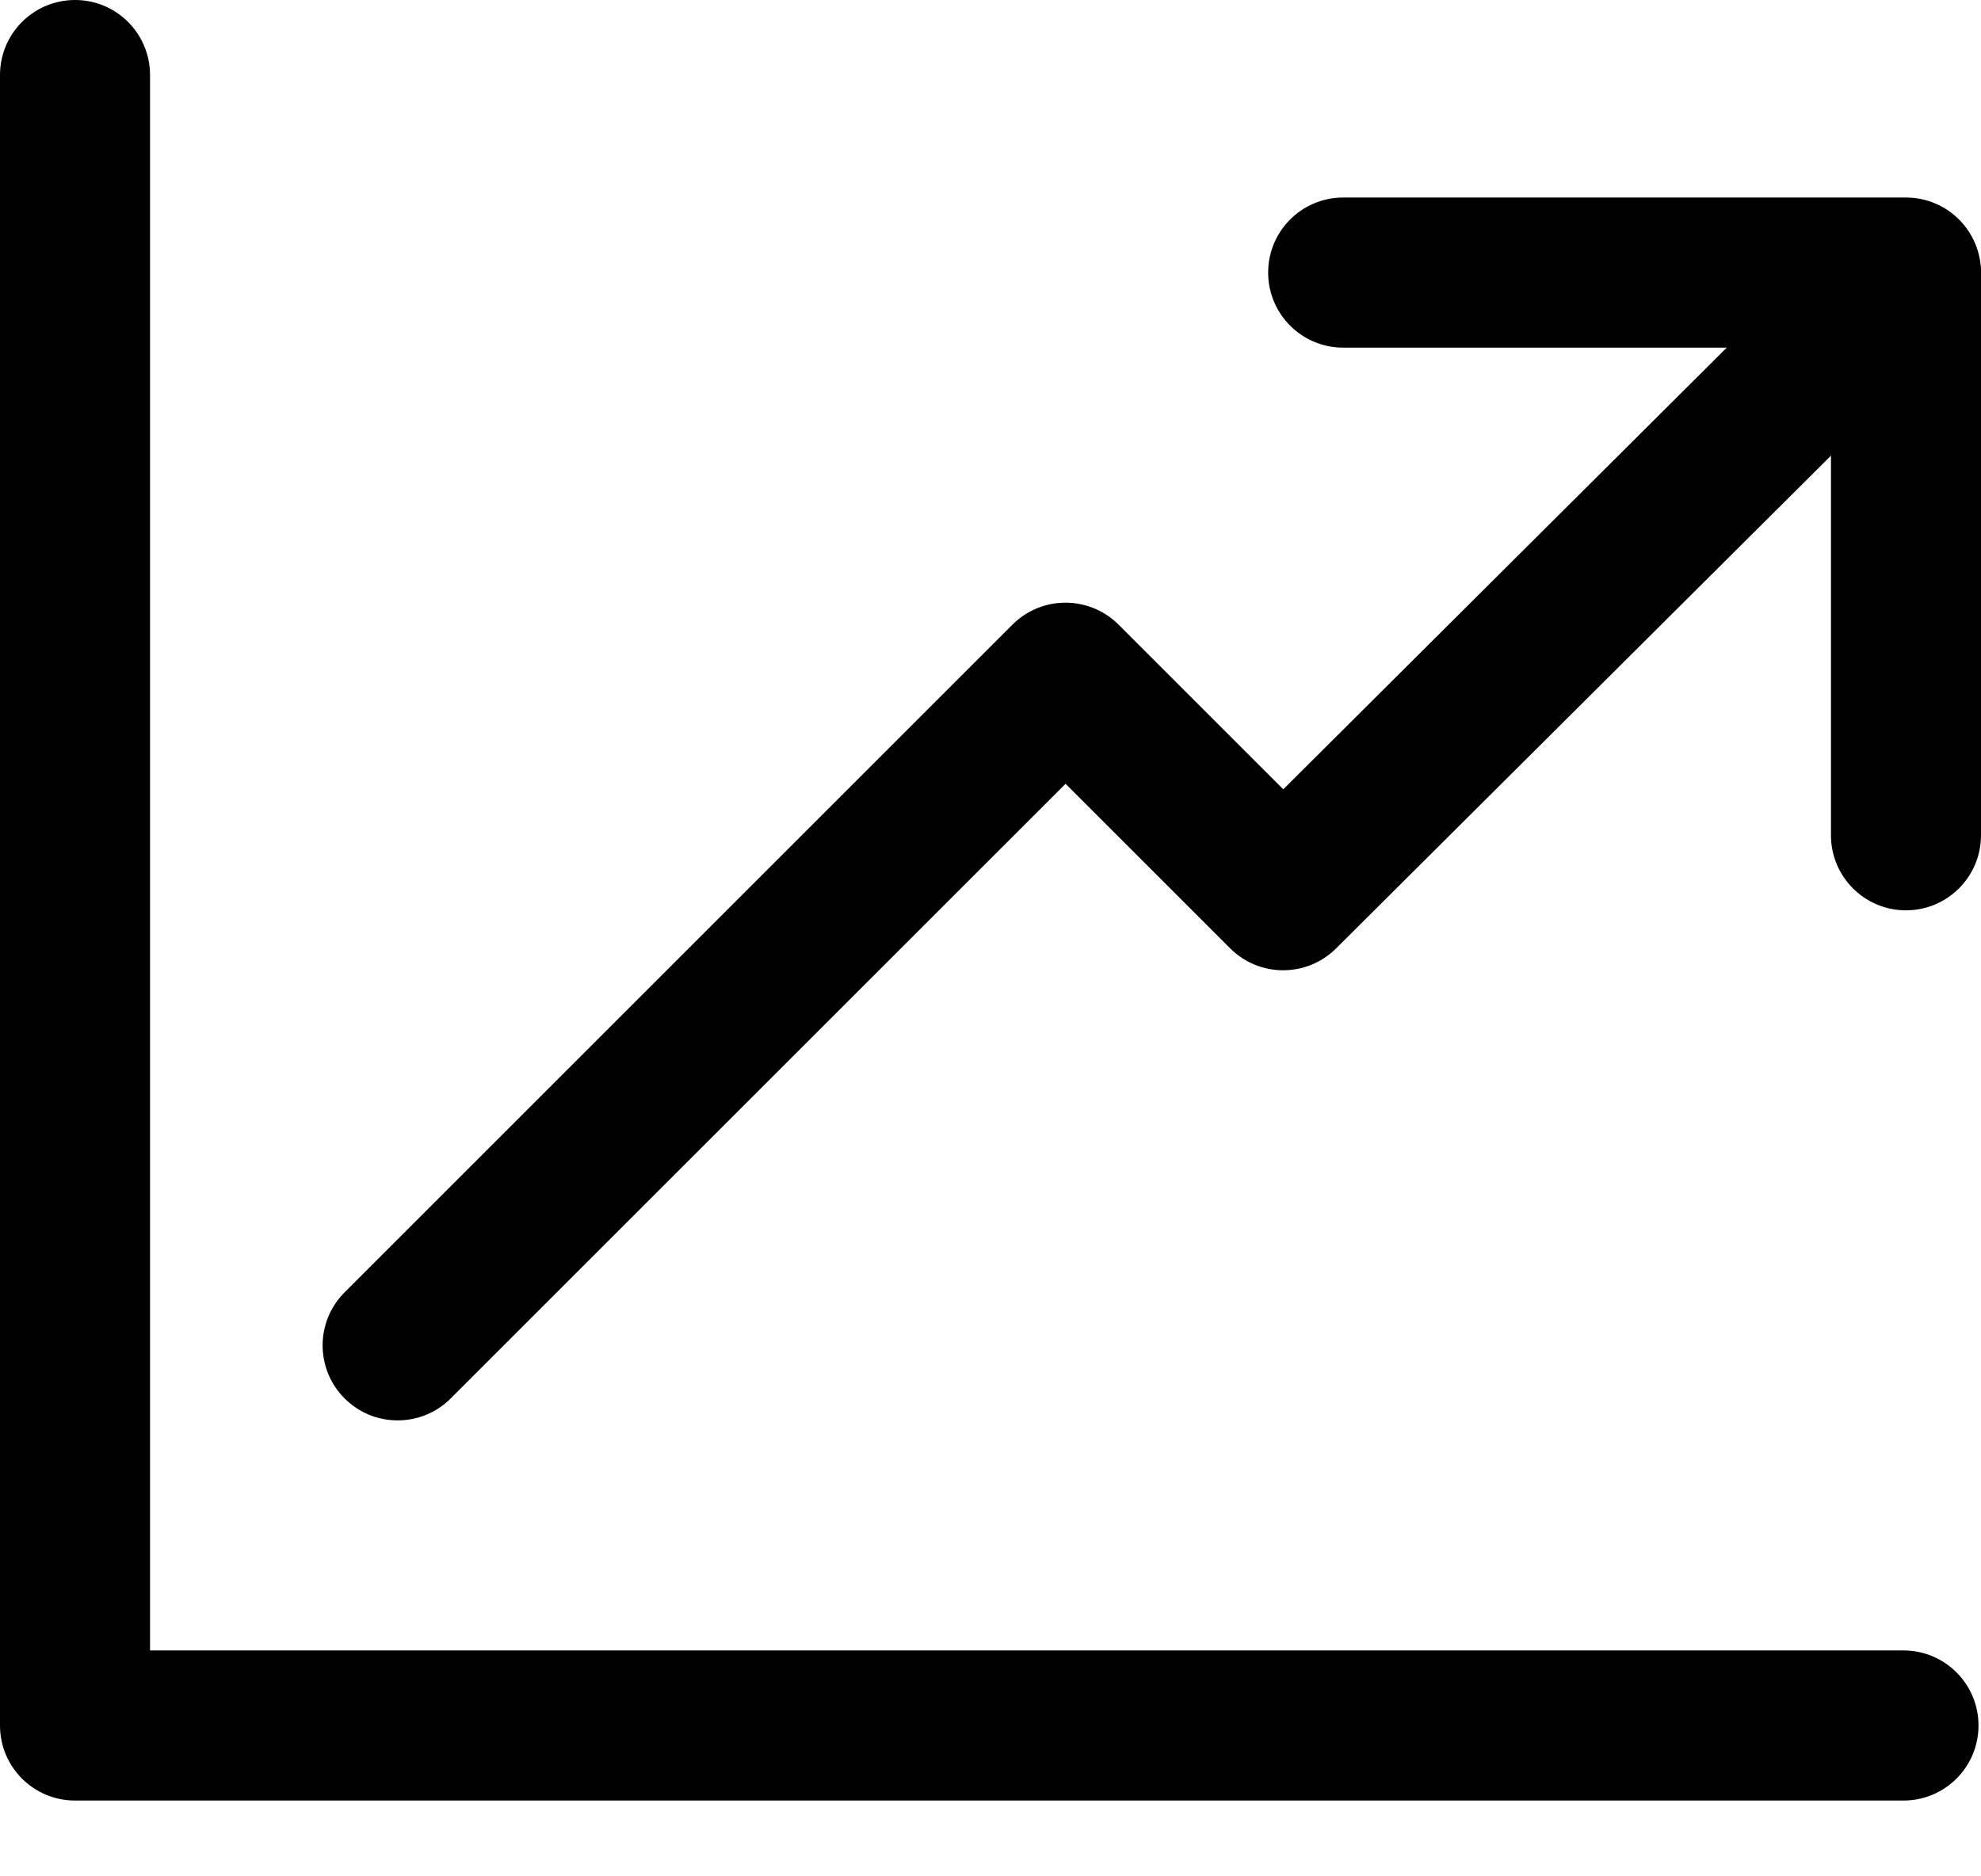 <svg width="19" height="18" viewBox="0 0 19 18" fill="none" xmlns="http://www.w3.org/2000/svg">
<path d="M18.79 2.131C18.509 1.849 18.054 1.849 17.772 2.129L12.308 7.572L10.728 5.992C10.447 5.712 9.992 5.711 9.711 5.992L3.305 12.398C3.024 12.679 3.024 13.134 3.305 13.415C3.372 13.482 3.452 13.536 3.539 13.572C3.626 13.608 3.72 13.626 3.814 13.626C3.998 13.626 4.183 13.556 4.323 13.415L10.22 7.519L11.798 9.097C12.079 9.378 12.533 9.378 12.815 9.098L18.788 3.149C19.07 2.868 19.071 2.413 18.79 2.131Z" fill="currentColor"/>
<path d="M18.256 15.833H1.439V0.72C1.439 0.322 1.117 0 0.72 0C0.322 0 0 0.322 0 0.72V16.553C0 16.951 0.322 17.273 0.72 17.273H18.256C18.654 17.273 18.976 16.951 18.976 16.553C18.976 16.155 18.654 15.833 18.256 15.833ZM18.28 1.895H12.883C12.485 1.895 12.163 2.217 12.163 2.615C12.163 3.012 12.485 3.335 12.883 3.335H17.561V8.013C17.561 8.41 17.883 8.733 18.28 8.733C18.678 8.733 19 8.41 19 8.013V2.615C19 2.217 18.678 1.895 18.28 1.895Z" fill="currentColor"/>
</svg>
